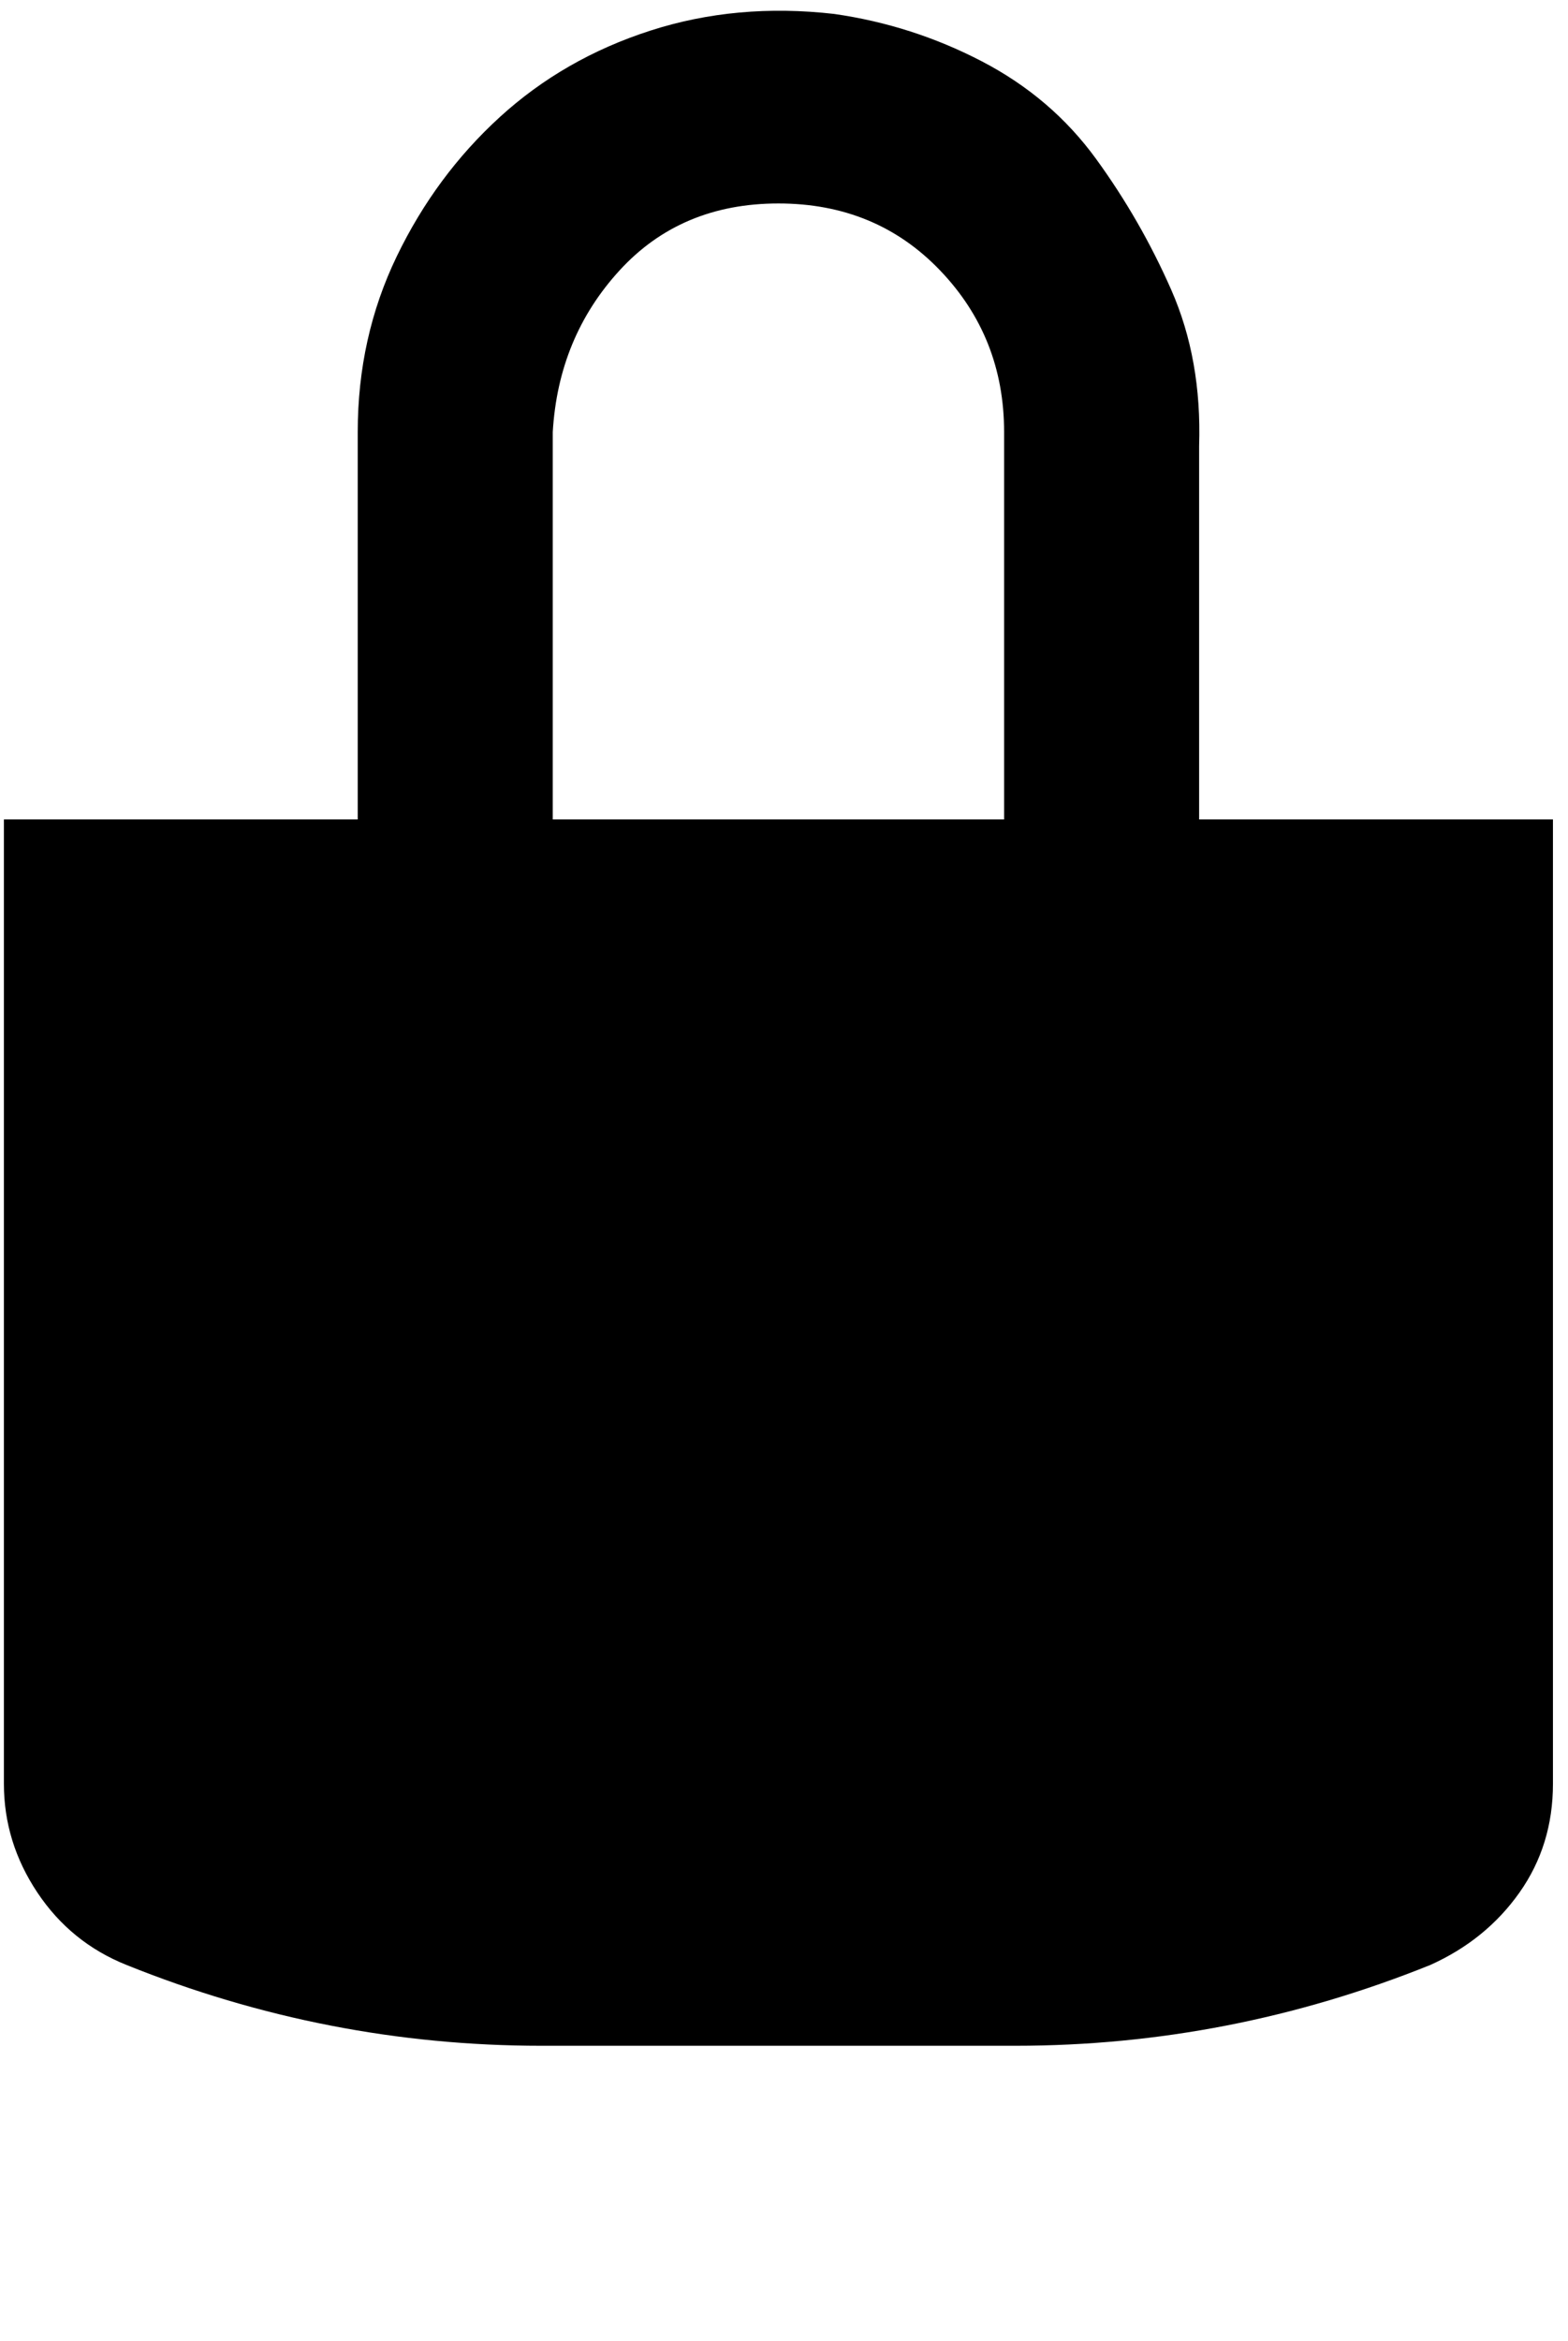 <svg xmlns="http://www.w3.org/2000/svg" width="0.67em" height="1em" viewBox="0 0 560 840"><path fill="currentColor" d="M556 294v346q0 22-12 39t-32 26q-72 29-149 29H193q-77 0-149-29q-20-8-32-26T0 640V294h127V155q0-34 14-63t37-50t54-31t66-6q28 4 53 17t41 35t27 47t10 56v134zm-359 0h162V155q0-34-23-58t-58-24t-57 24t-24 58z"/></svg>